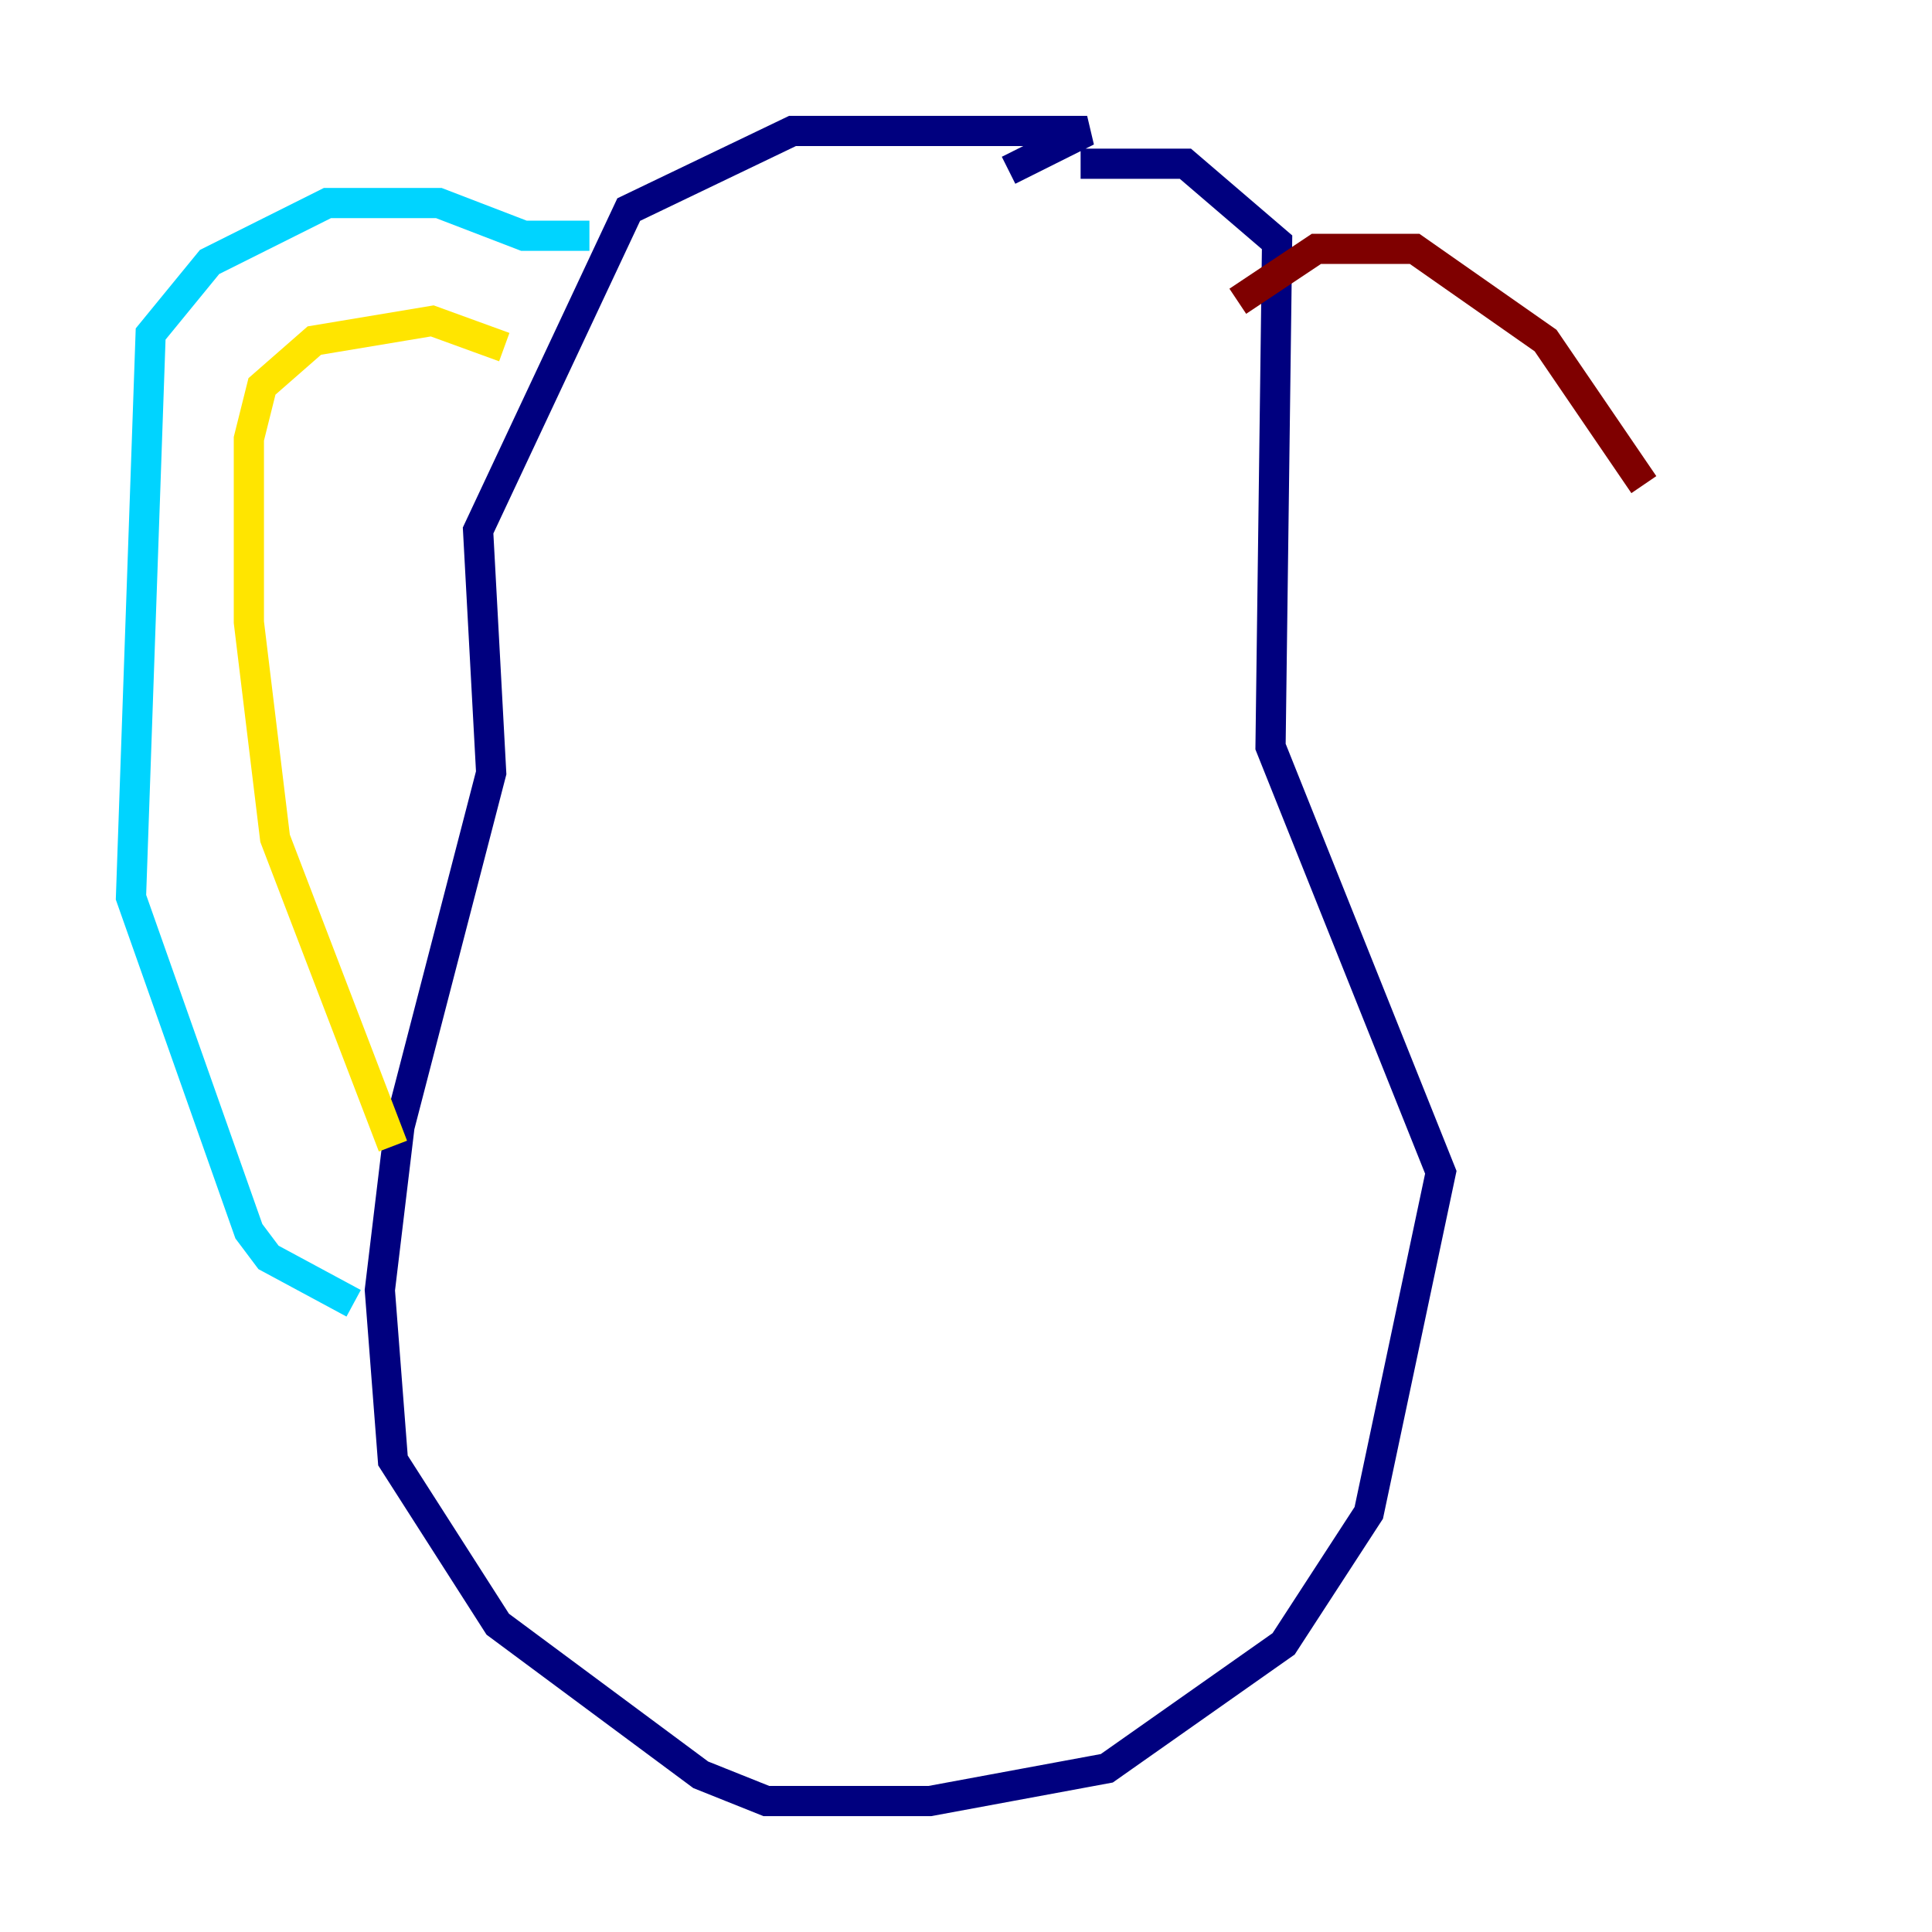 <?xml version="1.0" encoding="utf-8" ?>
<svg baseProfile="tiny" height="128" version="1.2" viewBox="0,0,128,128" width="128" xmlns="http://www.w3.org/2000/svg" xmlns:ev="http://www.w3.org/2001/xml-events" xmlns:xlink="http://www.w3.org/1999/xlink"><defs /><polyline fill="none" points="71.593,10.848 78.536,10.848 84.61,16.054 84.176,49.464 95.458,77.668 90.685,100.231 85.044,108.909 73.329,117.153 61.614,119.322 50.766,119.322 46.427,117.586 32.976,107.607 26.034,96.759 25.166,85.478 26.468,74.63 32.542,51.2 31.675,35.146 41.654,13.885 52.502,8.678 72.027,8.678 66.82,11.281" stroke="#00007f" stroke-width="2" /><polyline fill="none" points="39.051,15.62 34.712,15.62 29.071,13.451 21.695,13.451 13.885,17.356 9.98,22.129 8.678,59.444 16.488,81.573 17.79,83.308 23.43,86.346" stroke="#00d4ff" stroke-width="2" /><polyline fill="none" points="26.034,75.932 18.224,55.539 16.488,41.22 16.488,29.071 17.356,25.6 20.827,22.563 28.637,21.261 33.41,22.997" stroke="#ffe500" stroke-width="2" /><polyline fill="none" points="82.007,19.959 87.214,16.488 93.722,16.488 102.4,22.563 108.909,32.108" stroke="#7f0000" stroke-width="2" /></svg>